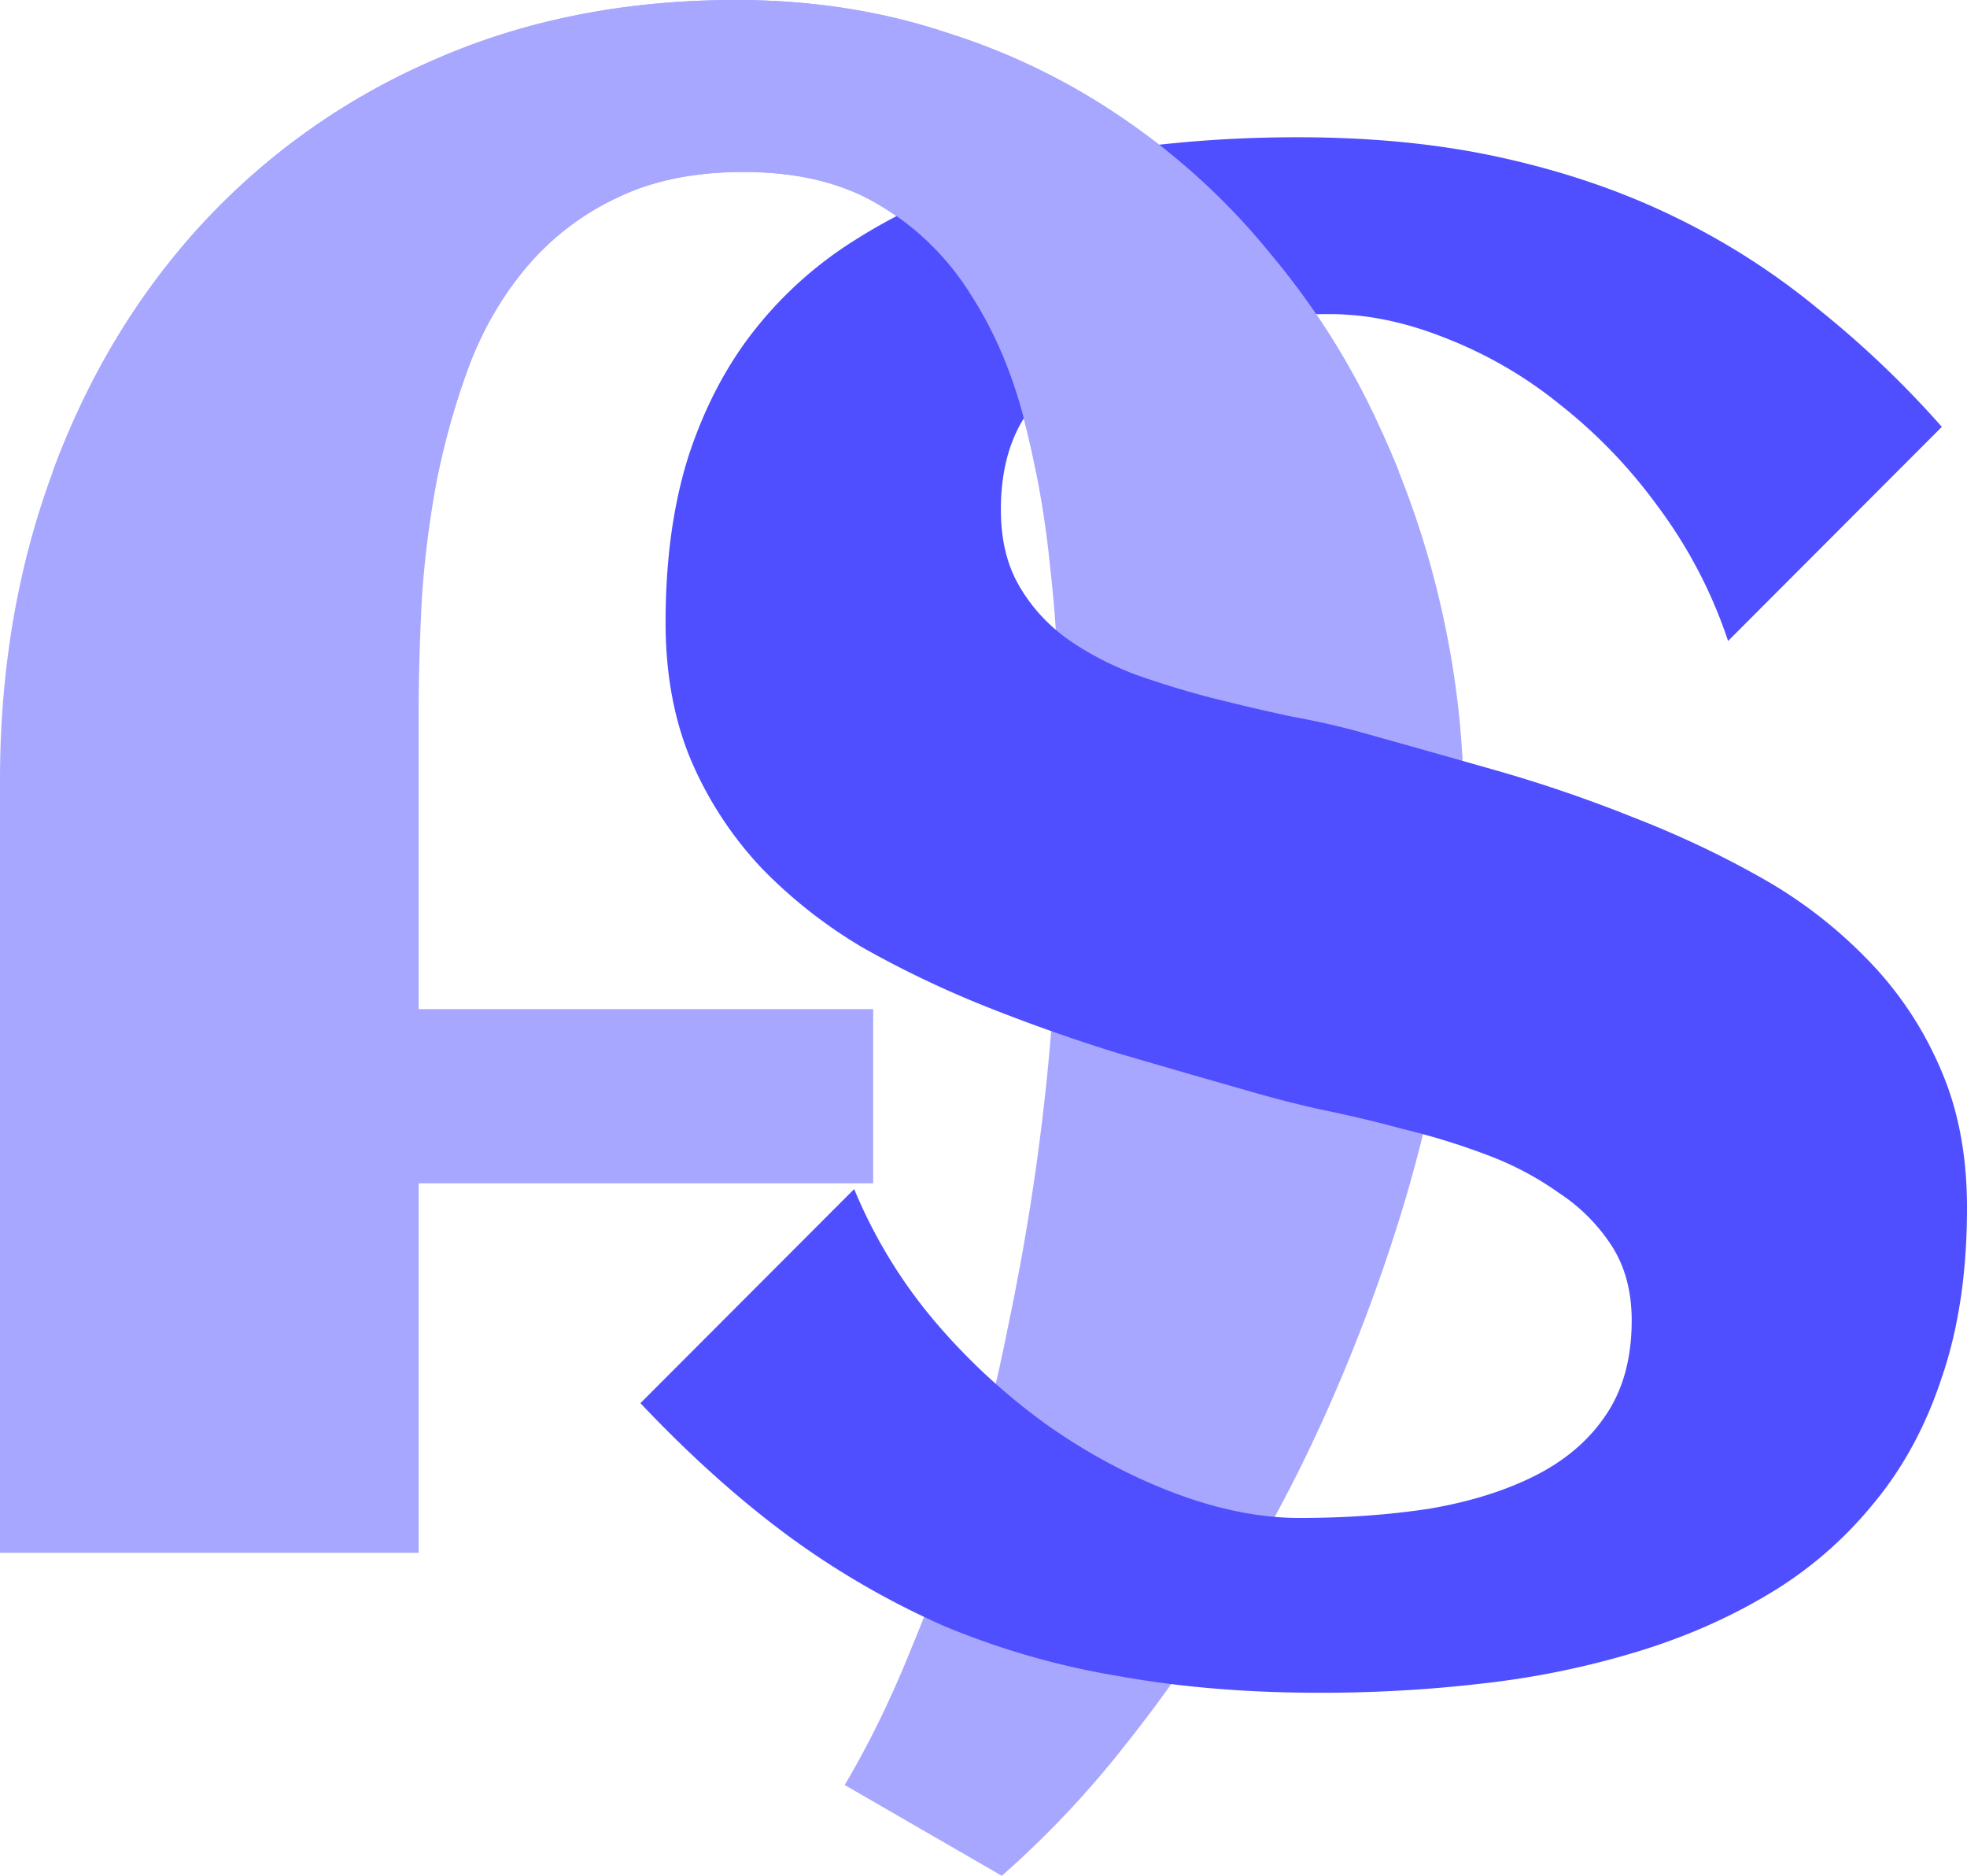 <svg width="43" height="41" viewBox="0 0 43 41" fill="none" xmlns="http://www.w3.org/2000/svg">
    <path d="M31.996 18.043v.438c-.03 1.292-.17 2.63-.415 4.015a31.318 31.318 0 0 1-.991 4.153 37.998 37.998 0 0 1-1.545 4.107 33.071 33.071 0 0 1-2.028 3.876 30.27 30.27 0 0 1-2.398 3.484A21.288 21.288 0 0 1 21.9 41l-3.434-1.984c.537-.908 1.021-1.9 1.452-2.977a34.207 34.207 0 0 0 1.198-3.345c.354-1.17.654-2.369.9-3.6.26-1.23.476-2.453.645-3.668.169-1.215.292-2.407.369-3.576.092-1.185.138-2.308.138-3.369 0-.83-.008-1.769-.023-2.815 0-1.061-.061-2.138-.184-3.23a21.524 21.524 0 0 0-.554-3.184c-.26-1.046-.653-1.976-1.175-2.792a5.899 5.899 0 0 0-1.983-1.96c-.799-.493-1.798-.74-2.996-.74-1.06 0-1.975.185-2.744.555a5.84 5.84 0 0 0-1.936 1.453c-.522.6-.945 1.3-1.268 2.1-.307.8-.553 1.646-.737 2.538a21.965 21.965 0 0 0-.346 2.676c-.046.892-.07 1.738-.07 2.538v6.437h9.936v3.807H9.152v8.076H0V17.05c0-2.414.384-4.66 1.153-6.737.768-2.076 1.851-3.876 3.25-5.399a14.944 14.944 0 0 1 5.071-3.599C11.457.438 13.662 0 16.09 0c1.645 0 3.181.238 4.61.715a14.483 14.483 0 0 1 3.942 1.938 15.003 15.003 0 0 1 3.159 2.93 16.445 16.445 0 0 1 2.328 3.692 19.711 19.711 0 0 1 1.429 4.245c.323 1.493.469 3 .438 4.523z" fill="#A7A7FF"/>
    <path d="M43 26.398c0 1.401-.183 2.637-.55 3.707-.351 1.07-.855 1.997-1.512 2.78a8.661 8.661 0 0 1-2.29 1.967c-.886.528-1.856.95-2.91 1.266a18.749 18.749 0 0 1-3.32.678c-1.162.136-2.345.204-3.552.204-1.588 0-3.054-.12-4.398-.362a17.271 17.271 0 0 1-3.802-1.085 18.117 18.117 0 0 1-3.413-1.967c-1.084-.798-2.169-1.77-3.253-2.916l4.673-4.68a10.932 10.932 0 0 0 1.764 2.894 13.75 13.75 0 0 0 2.45 2.26c.902.634 1.833 1.131 2.796 1.493.962.362 1.87.542 2.725.542 1.008 0 1.955-.067 2.84-.203.887-.15 1.658-.392 2.314-.723.657-.332 1.169-.769 1.535-1.311.382-.558.573-1.251.573-2.08 0-.633-.145-1.176-.435-1.628a3.945 3.945 0 0 0-1.146-1.153 6.79 6.79 0 0 0-1.58-.836 15.137 15.137 0 0 0-1.833-.566 28.497 28.497 0 0 0-1.81-.429 25.832 25.832 0 0 1-1.58-.407c-.901-.256-1.84-.527-2.818-.814-.977-.301-1.939-.64-2.886-1.017a22.22 22.22 0 0 1-2.703-1.289 10.545 10.545 0 0 1-2.222-1.74 8.048 8.048 0 0 1-1.535-2.329c-.381-.889-.572-1.906-.572-3.052 0-1.371.168-2.584.504-3.64.351-1.07.84-1.996 1.466-2.78a8.606 8.606 0 0 1 2.222-1.967 11.666 11.666 0 0 1 2.817-1.288 17.024 17.024 0 0 1 3.253-.7c1.16-.152 2.344-.227 3.55-.227 1.65 0 3.146.15 4.49.452 1.36.302 2.612.731 3.757 1.289a15.628 15.628 0 0 1 3.138 2.012A21.642 21.642 0 0 1 42.45 9.33l-4.673 4.68a10.392 10.392 0 0 0-1.535-2.94 11.226 11.226 0 0 0-2.153-2.238 9.332 9.332 0 0 0-2.497-1.446c-.87-.347-1.71-.52-2.52-.52-1.053 0-2.023.075-2.909.226-.885.135-1.649.369-2.29.7a3.62 3.62 0 0 0-1.466 1.312c-.351.542-.527 1.22-.527 2.034 0 .648.13 1.198.39 1.65.259.453.603.837 1.03 1.153.443.317.94.58 1.49.792a20.1 20.1 0 0 0 1.694.52c.596.15 1.176.286 1.741.407.58.105 1.107.226 1.58.361.917.256 1.879.528 2.887.814 1.008.287 2 .626 2.978 1.017.977.377 1.909.814 2.794 1.312a10.147 10.147 0 0 1 2.337 1.785 7.784 7.784 0 0 1 1.603 2.374c.397.89.596 1.914.596 3.075z" fill="#4F4FFF"/>
    <path fillRule="evenodd" clipRule="evenodd" d="M22.647 10.305c-.071-.357-.151-.711-.24-1.061-.261-1.045-.653-1.975-1.176-2.79a5.895 5.895 0 0 0-1.982-1.959c-.8-.492-1.798-.737-2.997-.737-1.06 0-1.975.184-2.743.553a5.84 5.84 0 0 0-1.937 1.452 7.348 7.348 0 0 0-1.267 2.098 16.13 16.13 0 0 0-.719 2.444H1.153C1.92 8.23 3.005 6.431 4.403 4.91a14.945 14.945 0 0 1 5.072-3.596C11.457.438 13.662 0 16.09 0c1.644 0 3.18.238 4.61.715a14.49 14.49 0 0 1 3.942 1.936 15 15 0 0 1 3.158 2.928 16.432 16.432 0 0 1 2.329 3.688c.16.34.31.687.451 1.038h-7.934z" fill="#A7A7FF"/>
</svg>
